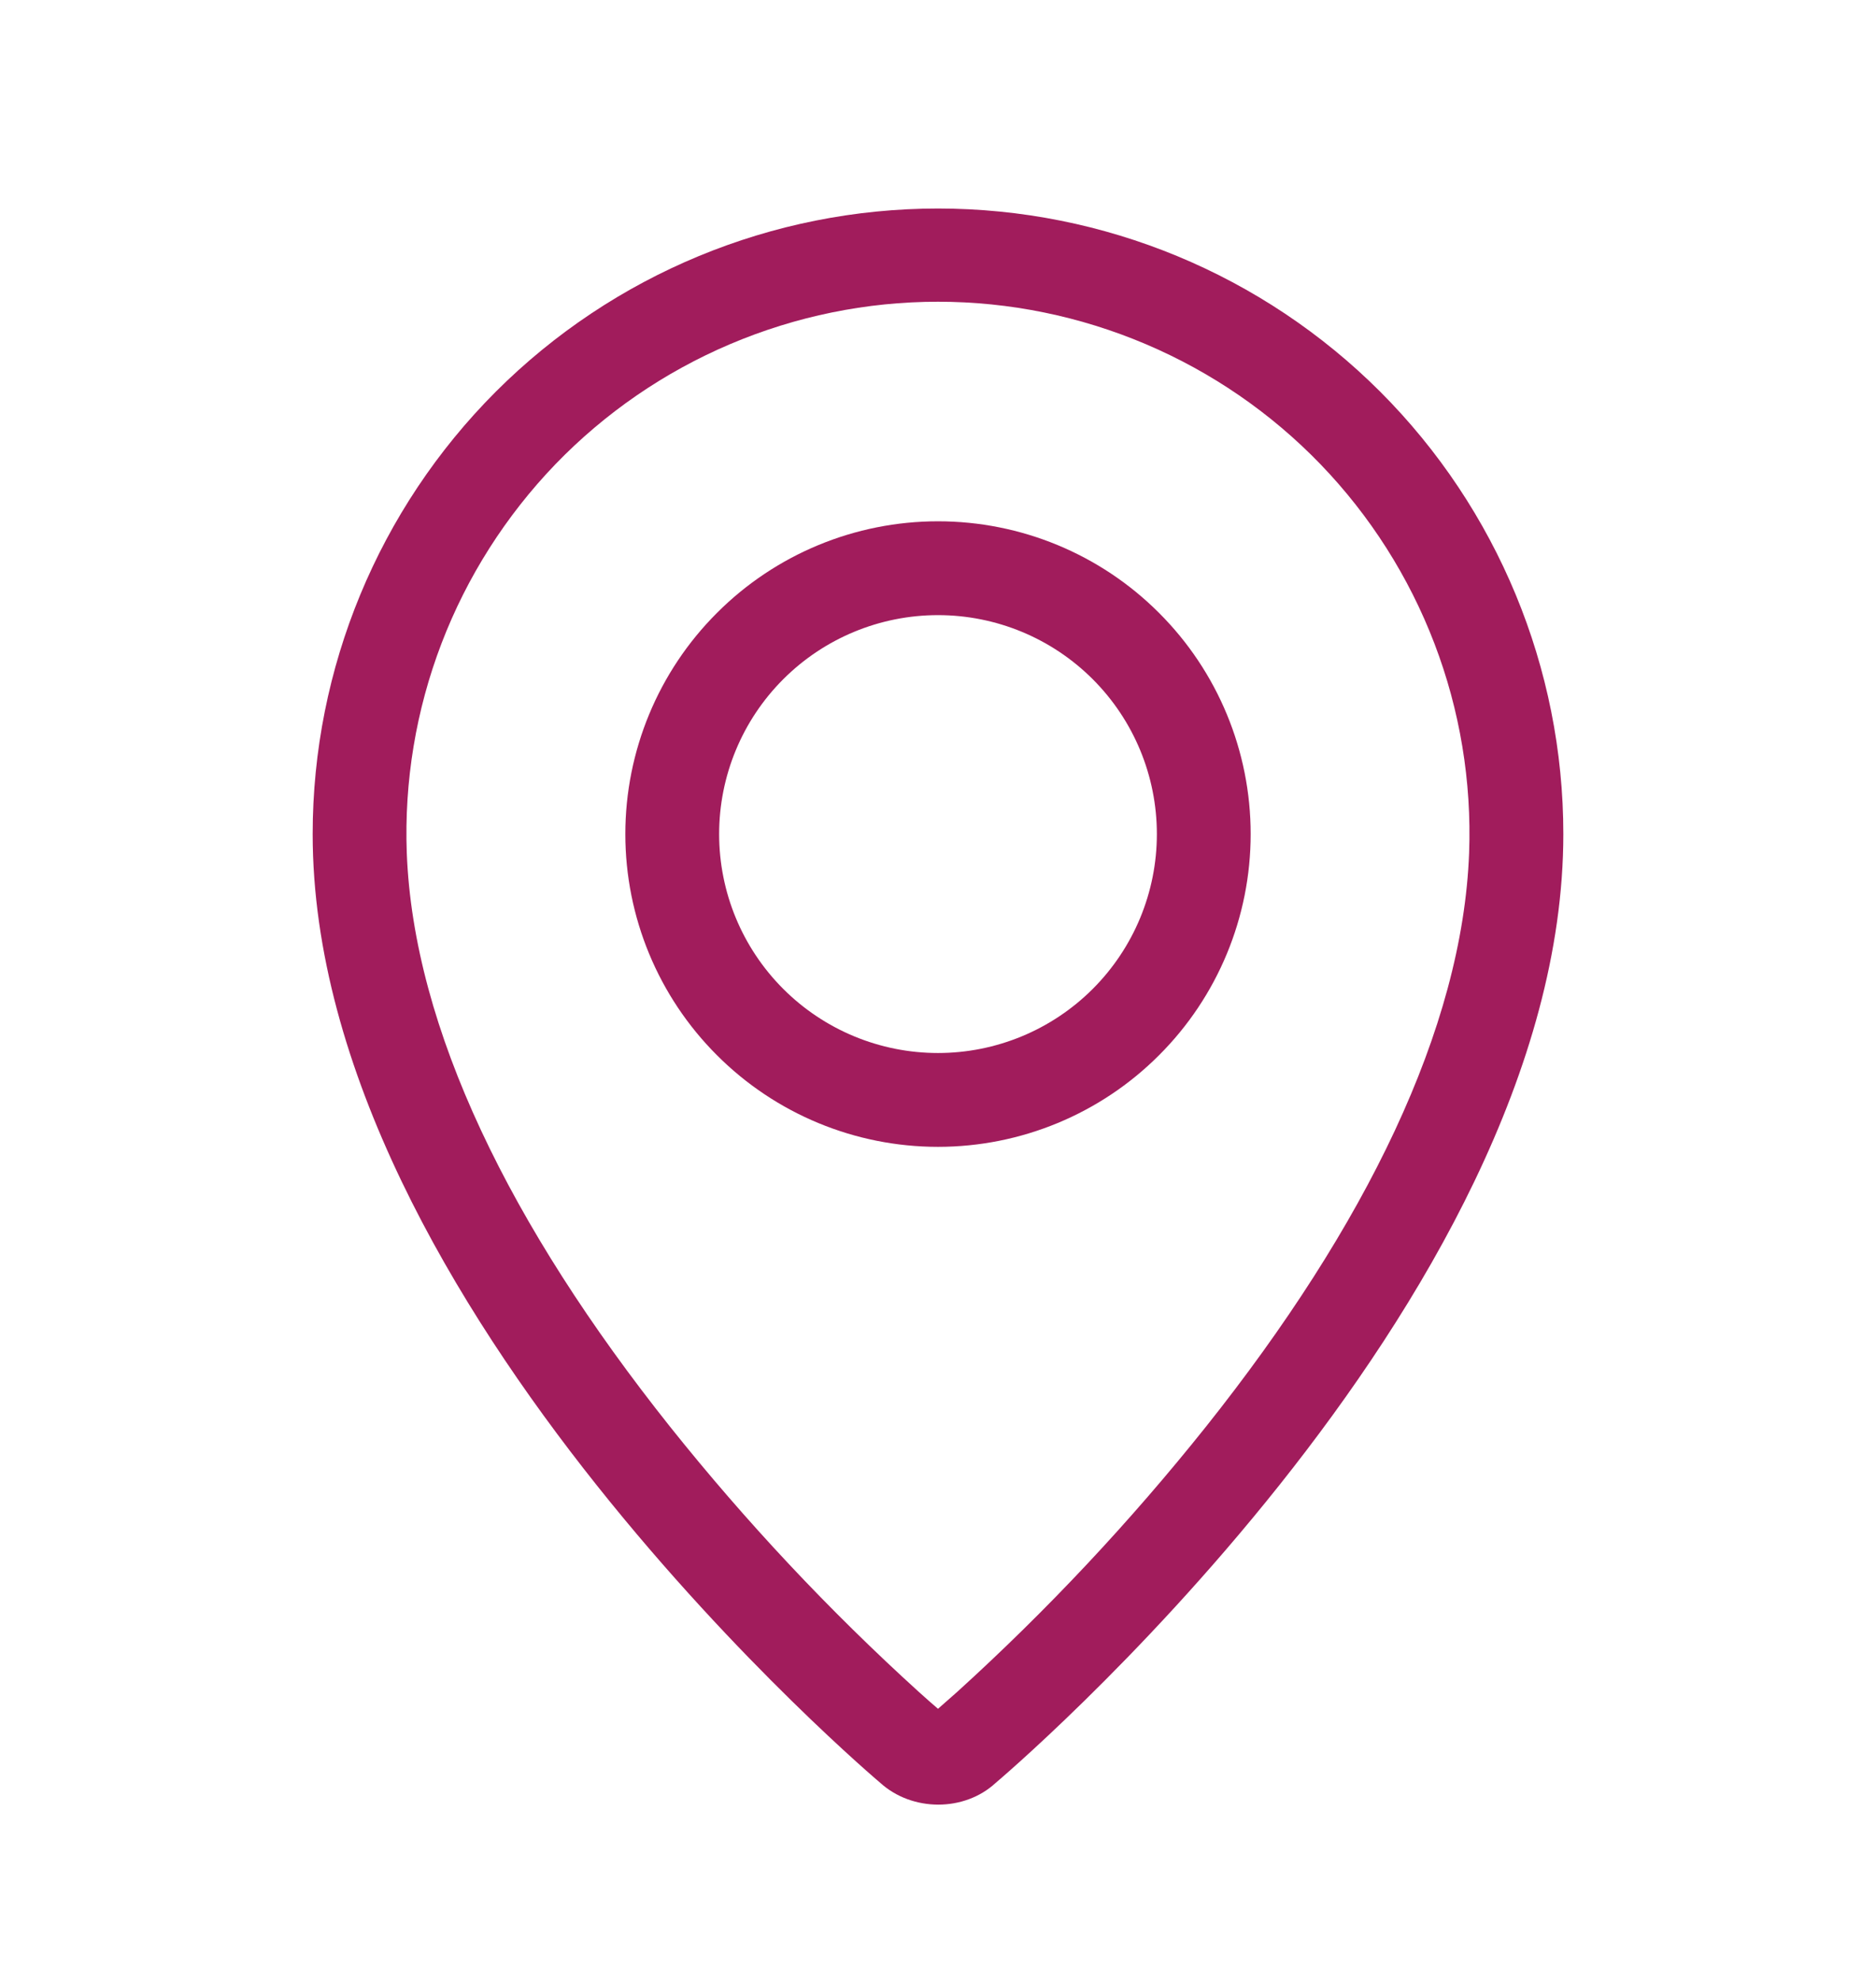 <svg width="18" height="19" viewBox="0 0 18 19" fill="none" xmlns="http://www.w3.org/2000/svg">
<path fill-rule="evenodd" clip-rule="evenodd" d="M9.185 16.227C10.048 15.444 10.846 14.593 11.572 13.683C13.102 11.761 14.033 9.865 14.096 8.18C14.121 7.495 14.008 6.812 13.763 6.172C13.518 5.532 13.147 4.948 12.671 4.454C12.195 3.961 11.625 3.569 10.994 3.301C10.363 3.033 9.685 2.894 9 2.894C8.314 2.894 7.636 3.033 7.005 3.301C6.374 3.569 5.804 3.961 5.328 4.454C4.853 4.948 4.481 5.532 4.236 6.172C3.991 6.812 3.878 7.495 3.903 8.18C3.967 9.865 4.898 11.761 6.428 13.683C7.154 14.593 7.952 15.444 8.815 16.227C8.898 16.302 8.96 16.356 9 16.39L9.185 16.227ZM8.447 17.101C8.447 17.101 3 12.514 3 8C3 6.409 3.632 4.883 4.757 3.757C5.883 2.632 7.409 2 9 2C10.591 2 12.117 2.632 13.243 3.757C14.368 4.883 15 6.409 15 8C15 12.514 9.553 17.101 9.553 17.101C9.251 17.38 8.752 17.377 8.447 17.101ZM9 10.1C9.557 10.1 10.091 9.879 10.485 9.485C10.879 9.091 11.1 8.557 11.1 8C11.1 7.443 10.879 6.909 10.485 6.515C10.091 6.121 9.557 5.9 9 5.9C8.443 5.9 7.909 6.121 7.515 6.515C7.121 6.909 6.9 7.443 6.9 8C6.9 8.557 7.121 9.091 7.515 9.485C7.909 9.879 8.443 10.1 9 10.1ZM9 11C8.204 11 7.441 10.684 6.879 10.121C6.316 9.559 6 8.796 6 8C6 7.204 6.316 6.441 6.879 5.879C7.441 5.316 8.204 5 9 5C9.796 5 10.559 5.316 11.121 5.879C11.684 6.441 12 7.204 12 8C12 8.796 11.684 9.559 11.121 10.121C10.559 10.684 9.796 11 9 11Z" fill="#A11C5C"/>
</svg>
